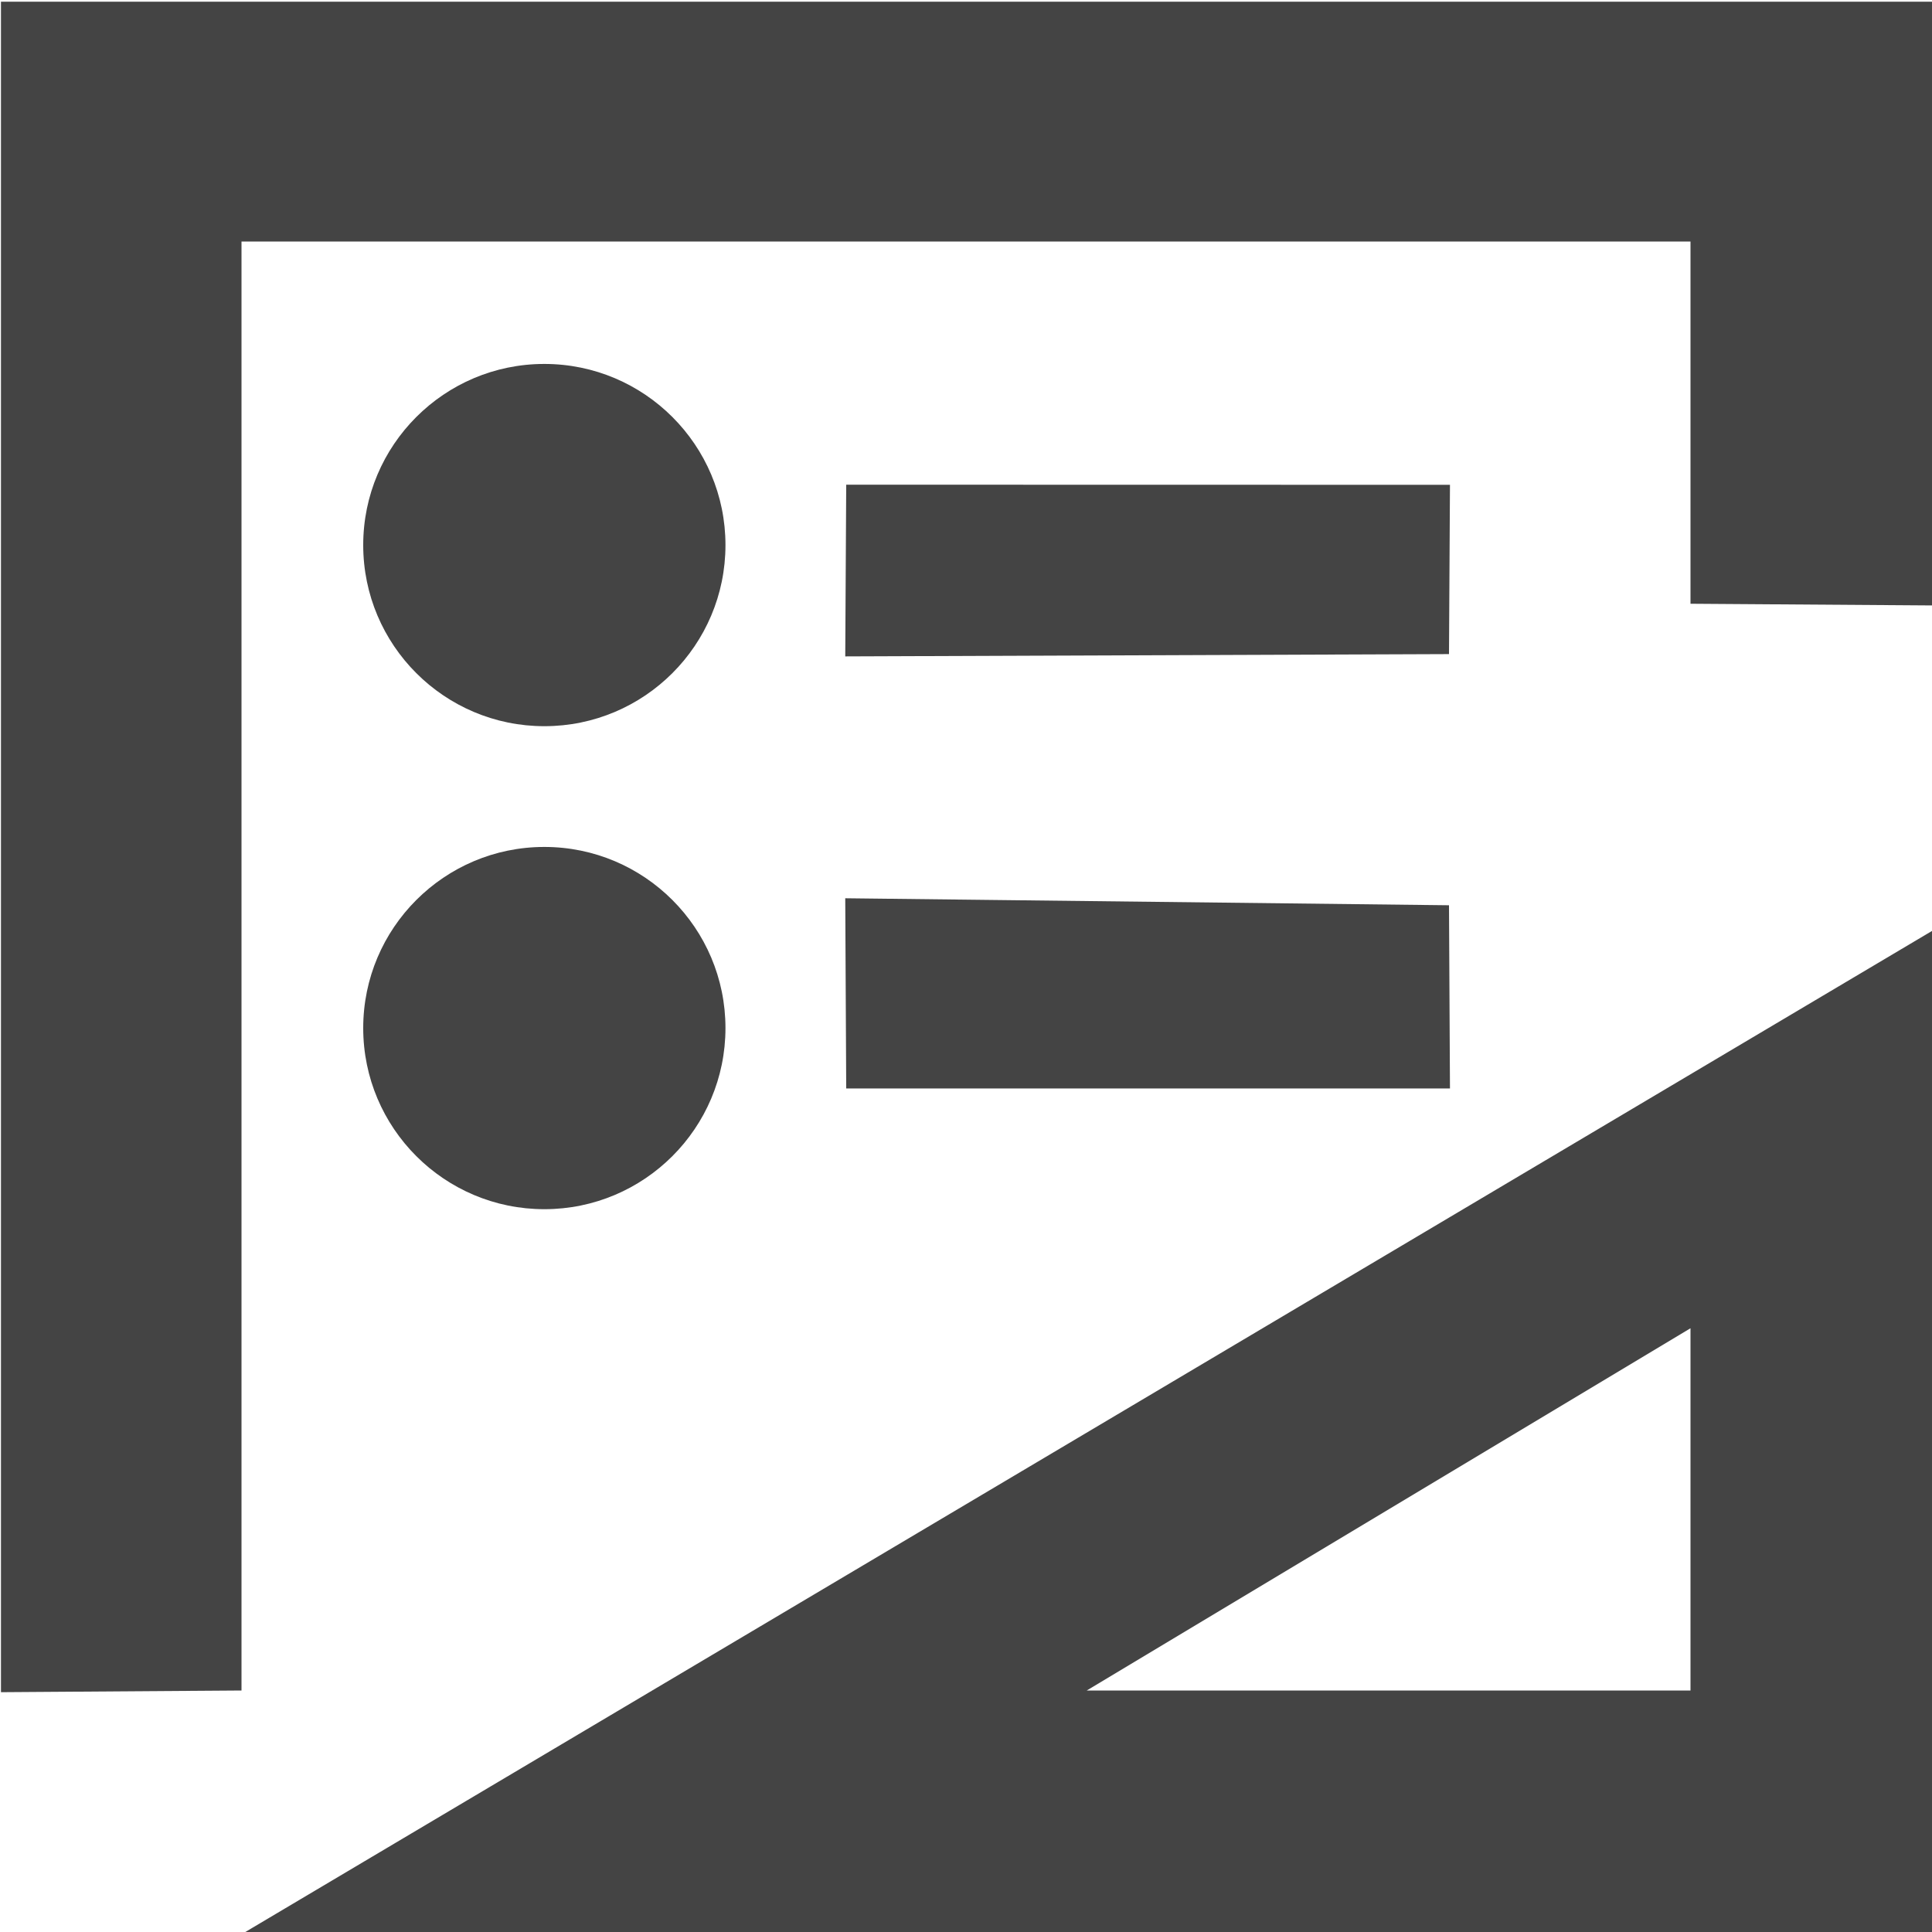 <svg height="16" width="16" xmlns="http://www.w3.org/2000/svg">
  <path d="m.008.014v14l1.992-.014v-12h12v3l2.008.014v-5zm4.5 3c-.828 0-1.5.672-1.5 1.5s.672 1.5 1.5 1.5 1.5-.672 1.5-1.5-.672-1.5-1.5-1.5zm2.5 1-.008 1.422 5-.019.008-1.402zm-2.5 3c-.828 0-1.5.672-1.5 1.5-0.0.828.672 1.5 1.5 1.5s1.5-.672 1.5-1.5c0-.828-.672-1.5-1.5-1.5zm11.5.691-14 8.309h14zm-9.008-.266.008 1.575h5l-.008-1.517zm7 3.561v3h-5z" fill="#444"/>
</svg>
